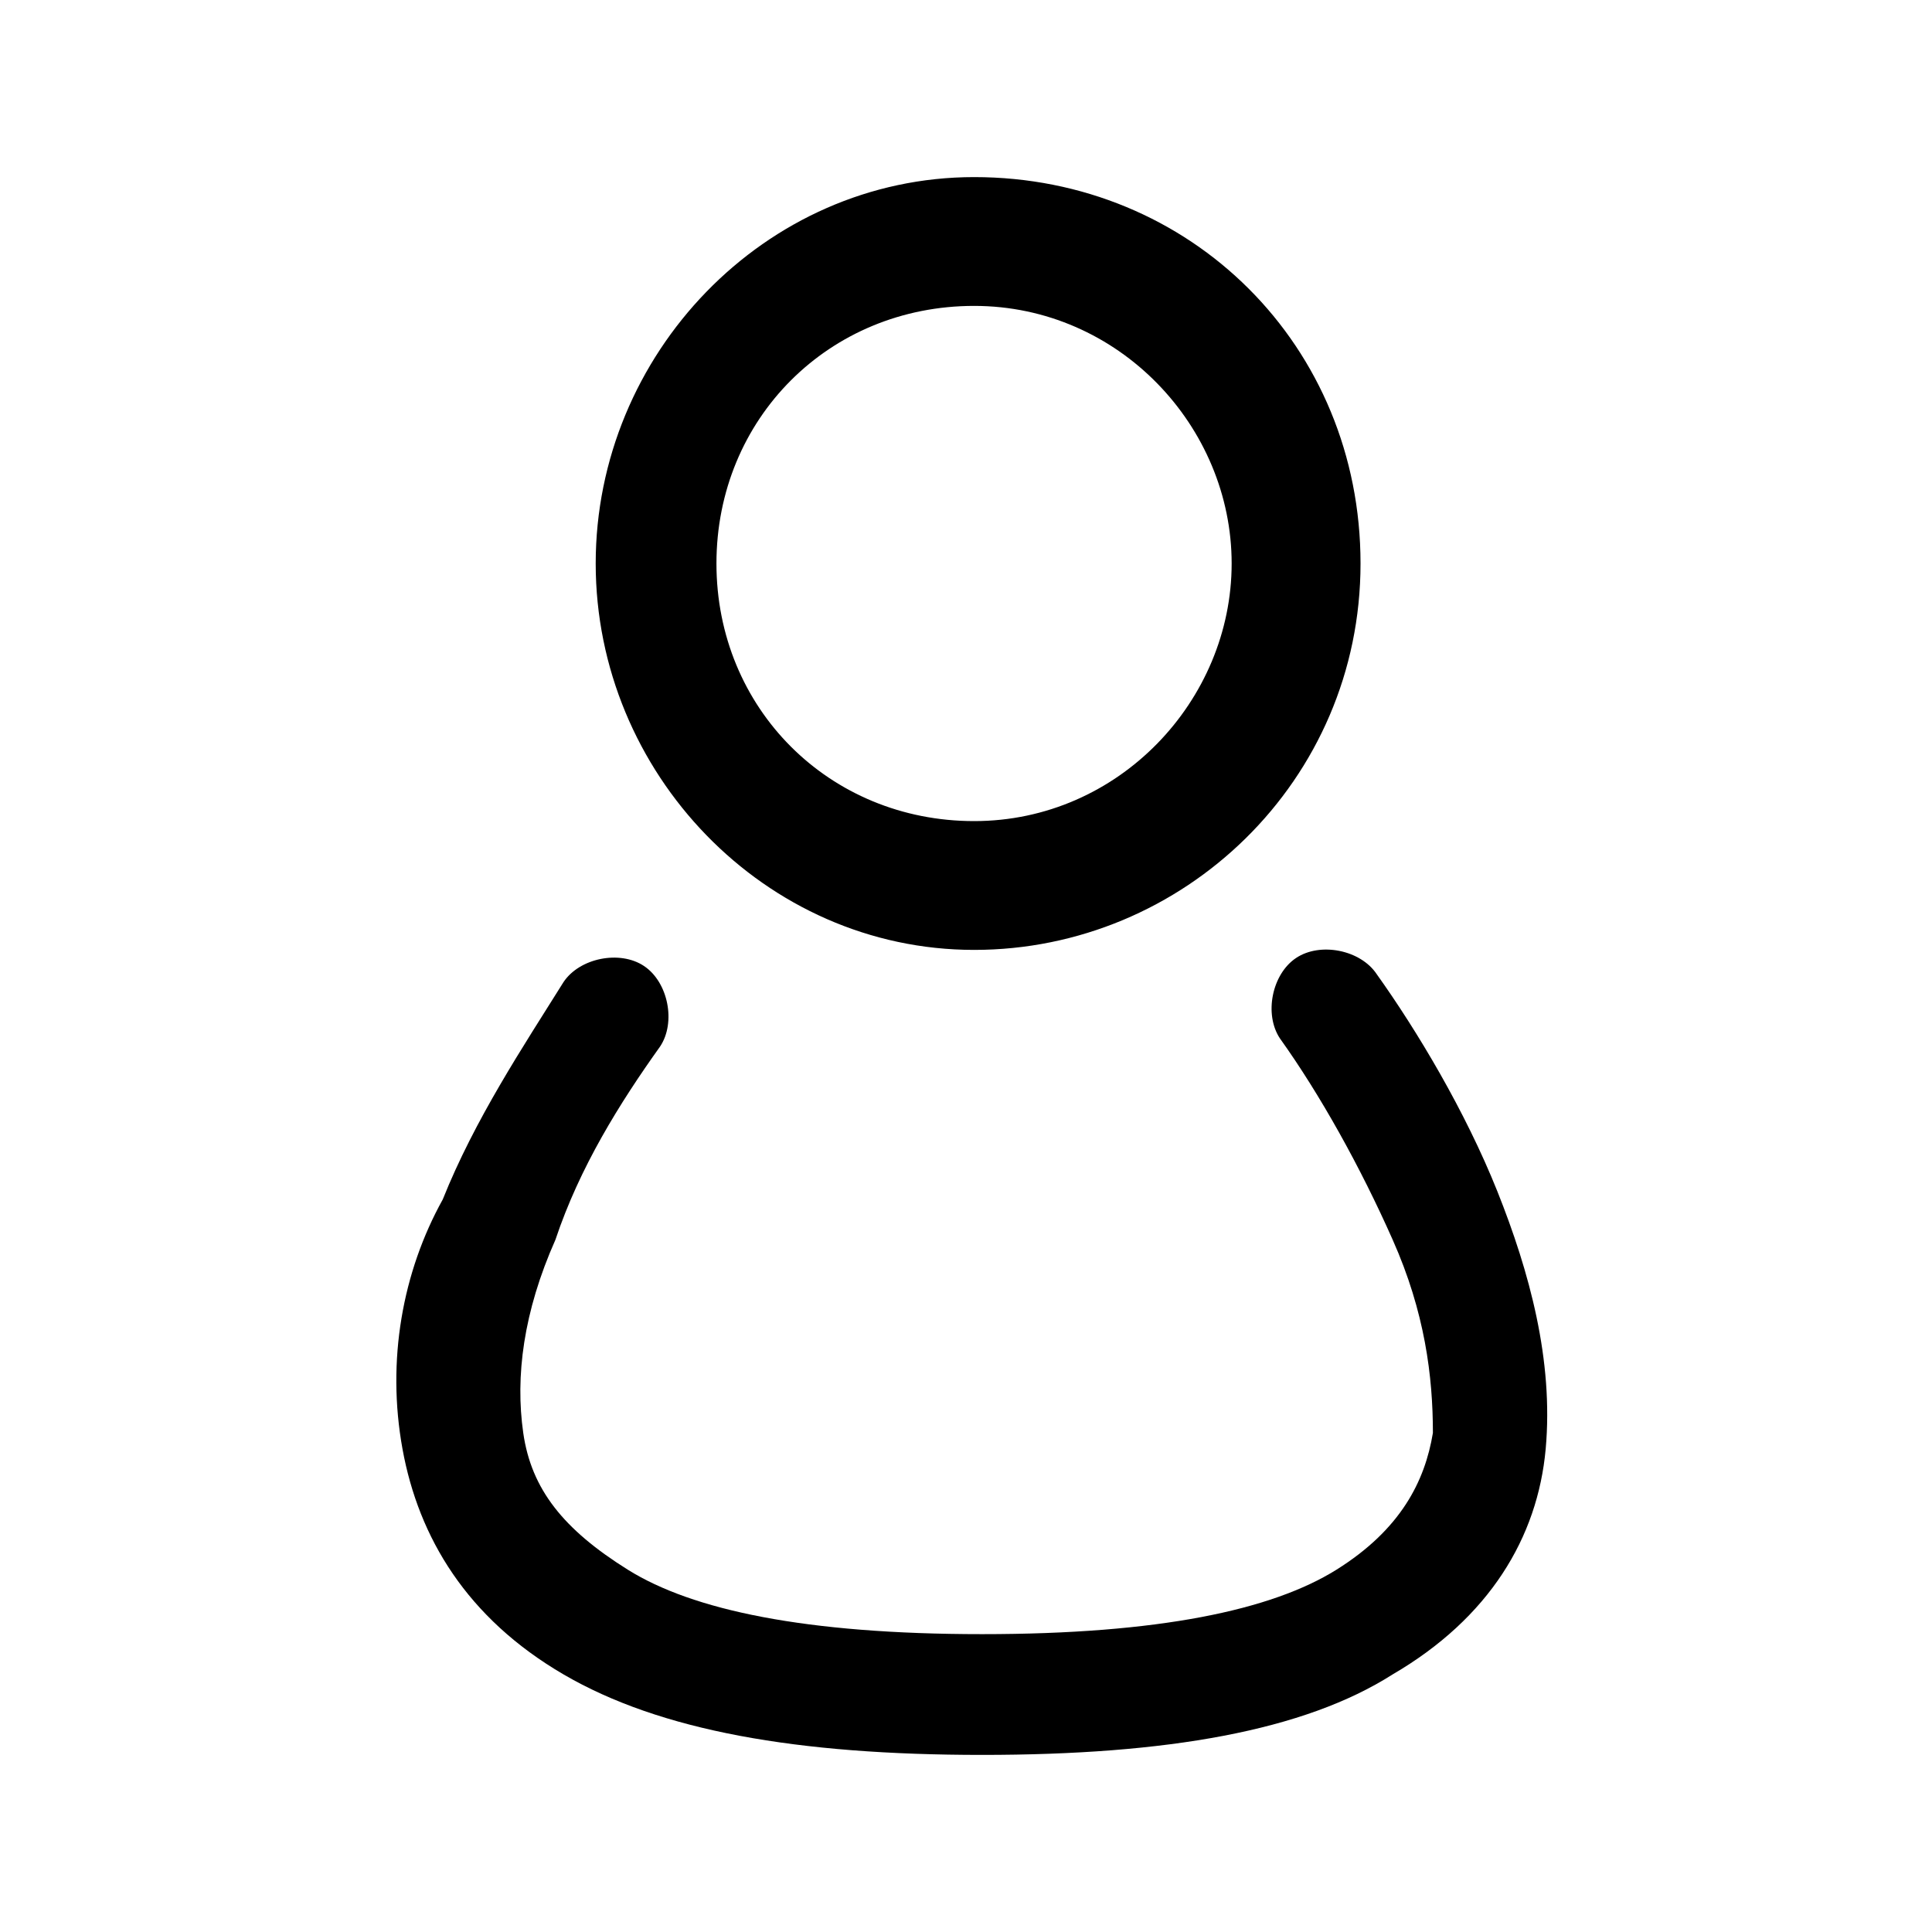<svg width="24" height="24" viewBox="0 0 24 24" fill="none" xmlns="http://www.w3.org/2000/svg">
<path fill-rule="evenodd" clip-rule="evenodd" d="M18.601 14.8C18.201 13.8 17.601 12.8 17.101 12.1C16.901 11.8 16.401 11.7 16.101 11.9C15.8 12.1 15.7 12.6 15.9 12.9C16.401 13.6 16.901 14.5 17.3 15.4C17.701 16.3 17.8 17.1 17.8 17.8C17.701 18.4 17.401 19 16.601 19.5C15.8 20 14.4 20.3 12.2 20.3C10.001 20.3 8.6 20 7.8 19.5C7 19 6.6 18.5 6.5 17.8C6.4 17.1 6.5 16.3 6.9 15.4C7.2 14.5 7.7 13.7 8.2 13C8.4 12.7 8.3 12.2 8 12C7.7 11.8 7.2 11.9 7 12.2C6.5 13 5.9 13.9 5.5 14.9C5 15.8 4.8 16.9 5 18C5.2 19.1 5.8 20.1 7 20.8C8.2 21.5 9.9 21.8 12.2 21.8C14.501 21.8 16.201 21.5 17.3 20.8C18.5 20.1 19.101 19.1 19.201 18C19.3 16.9 19 15.8 18.601 14.8ZM12.101 11.8C14.7 11.8 16.901 9.7 16.901 7C16.901 4.3 14.8 2.2 12.101 2.2C9.5 2.2 7.4 4.4 7.4 7C7.4 9.6 9.5 11.8 12.101 11.8ZM12.101 3.8C13.9 3.8 15.3 5.3 15.3 7C15.3 8.7 13.9 10.2 12.101 10.2C10.3 10.2 8.9 8.8 8.9 7C8.9 5.2 10.3 3.8 12.101 3.8Z" fill="black"/>
</svg>
